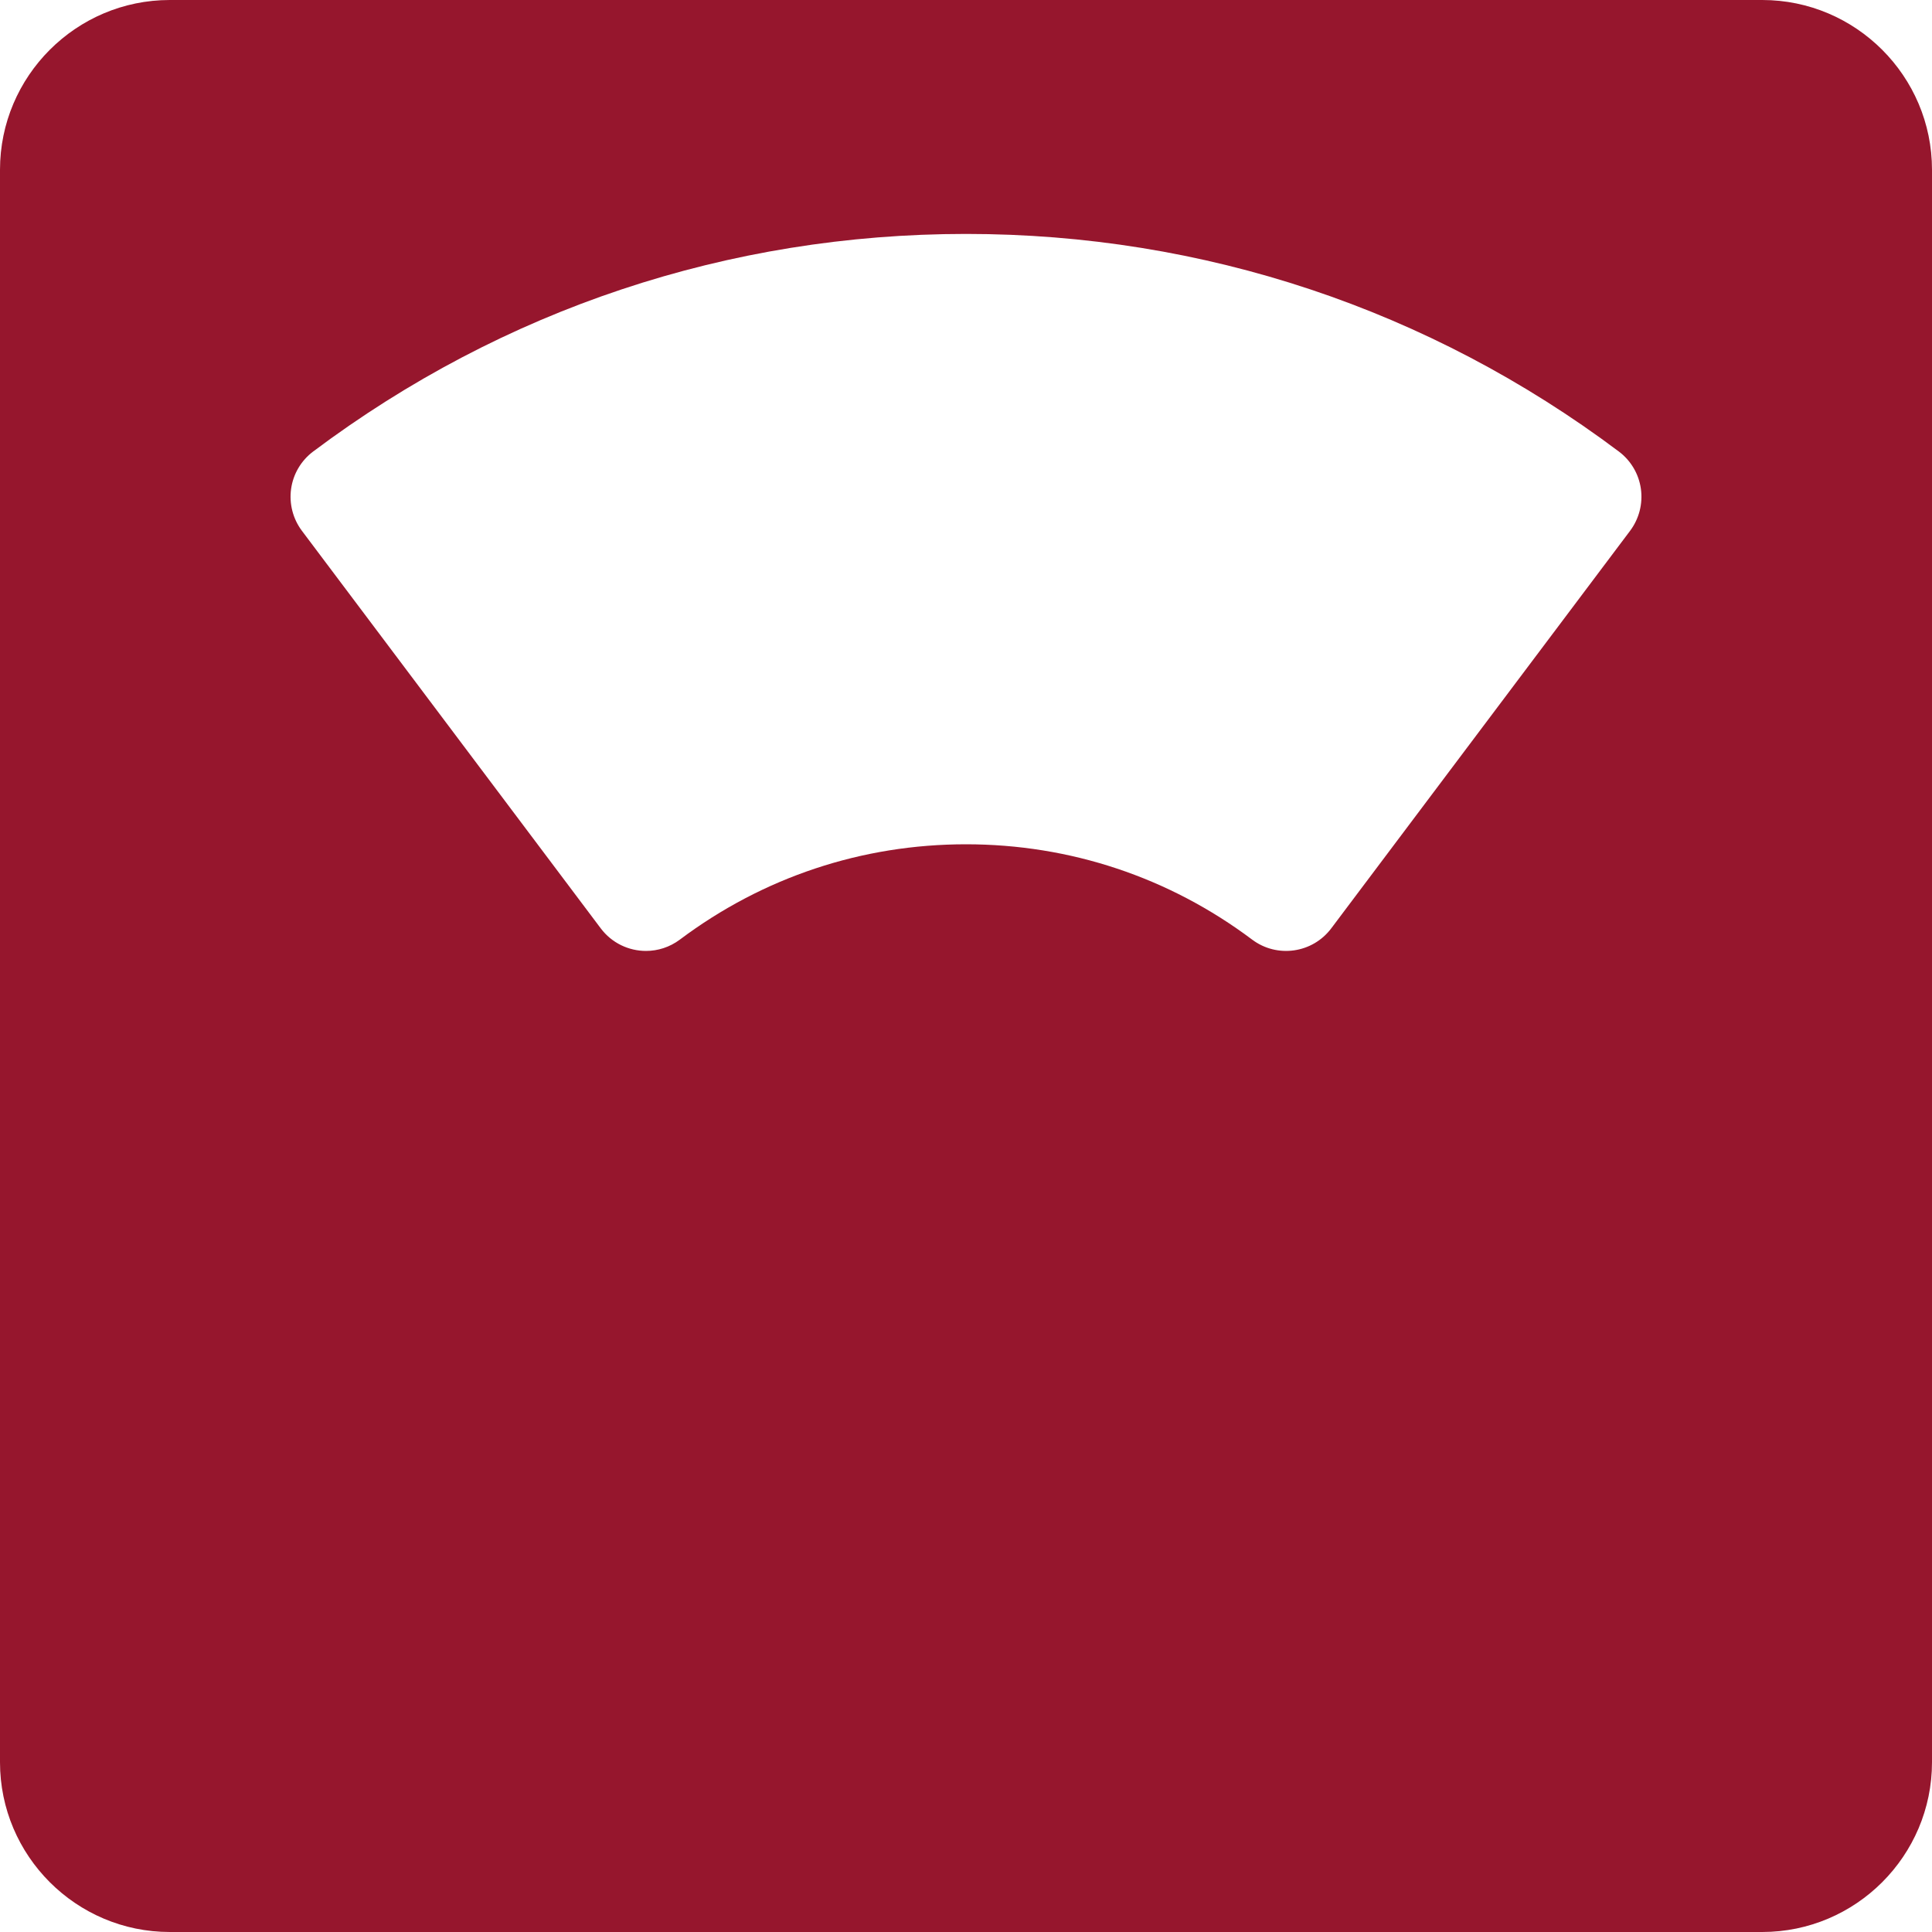 <svg width="25" height="25" viewBox="0 0 25 25" fill="none" xmlns="http://www.w3.org/2000/svg">
<path d="M22.803 0H2.197C0.986 0 0 0.986 0 2.197V22.803C0 24.014 0.986 25 2.197 25H22.803C24.014 25 25 24.014 25 22.803V2.197C25 0.986 24.014 0 22.803 0ZM21.093 6.869L17.227 12.012C16.984 12.336 16.525 12.401 16.202 12.158C15.126 11.351 13.846 10.925 12.5 10.925C11.154 10.925 9.874 11.351 8.798 12.158C8.666 12.257 8.512 12.305 8.359 12.305C8.137 12.305 7.917 12.204 7.773 12.012L3.907 6.869C3.79 6.713 3.74 6.518 3.767 6.325C3.794 6.133 3.897 5.959 4.053 5.842C6.508 4.001 9.429 3.027 12.5 3.027C15.571 3.027 18.492 4.001 20.947 5.842C21.103 5.959 21.206 6.133 21.233 6.325C21.26 6.518 21.21 6.713 21.093 6.869Z" fill="#96162D"/>
</svg>
